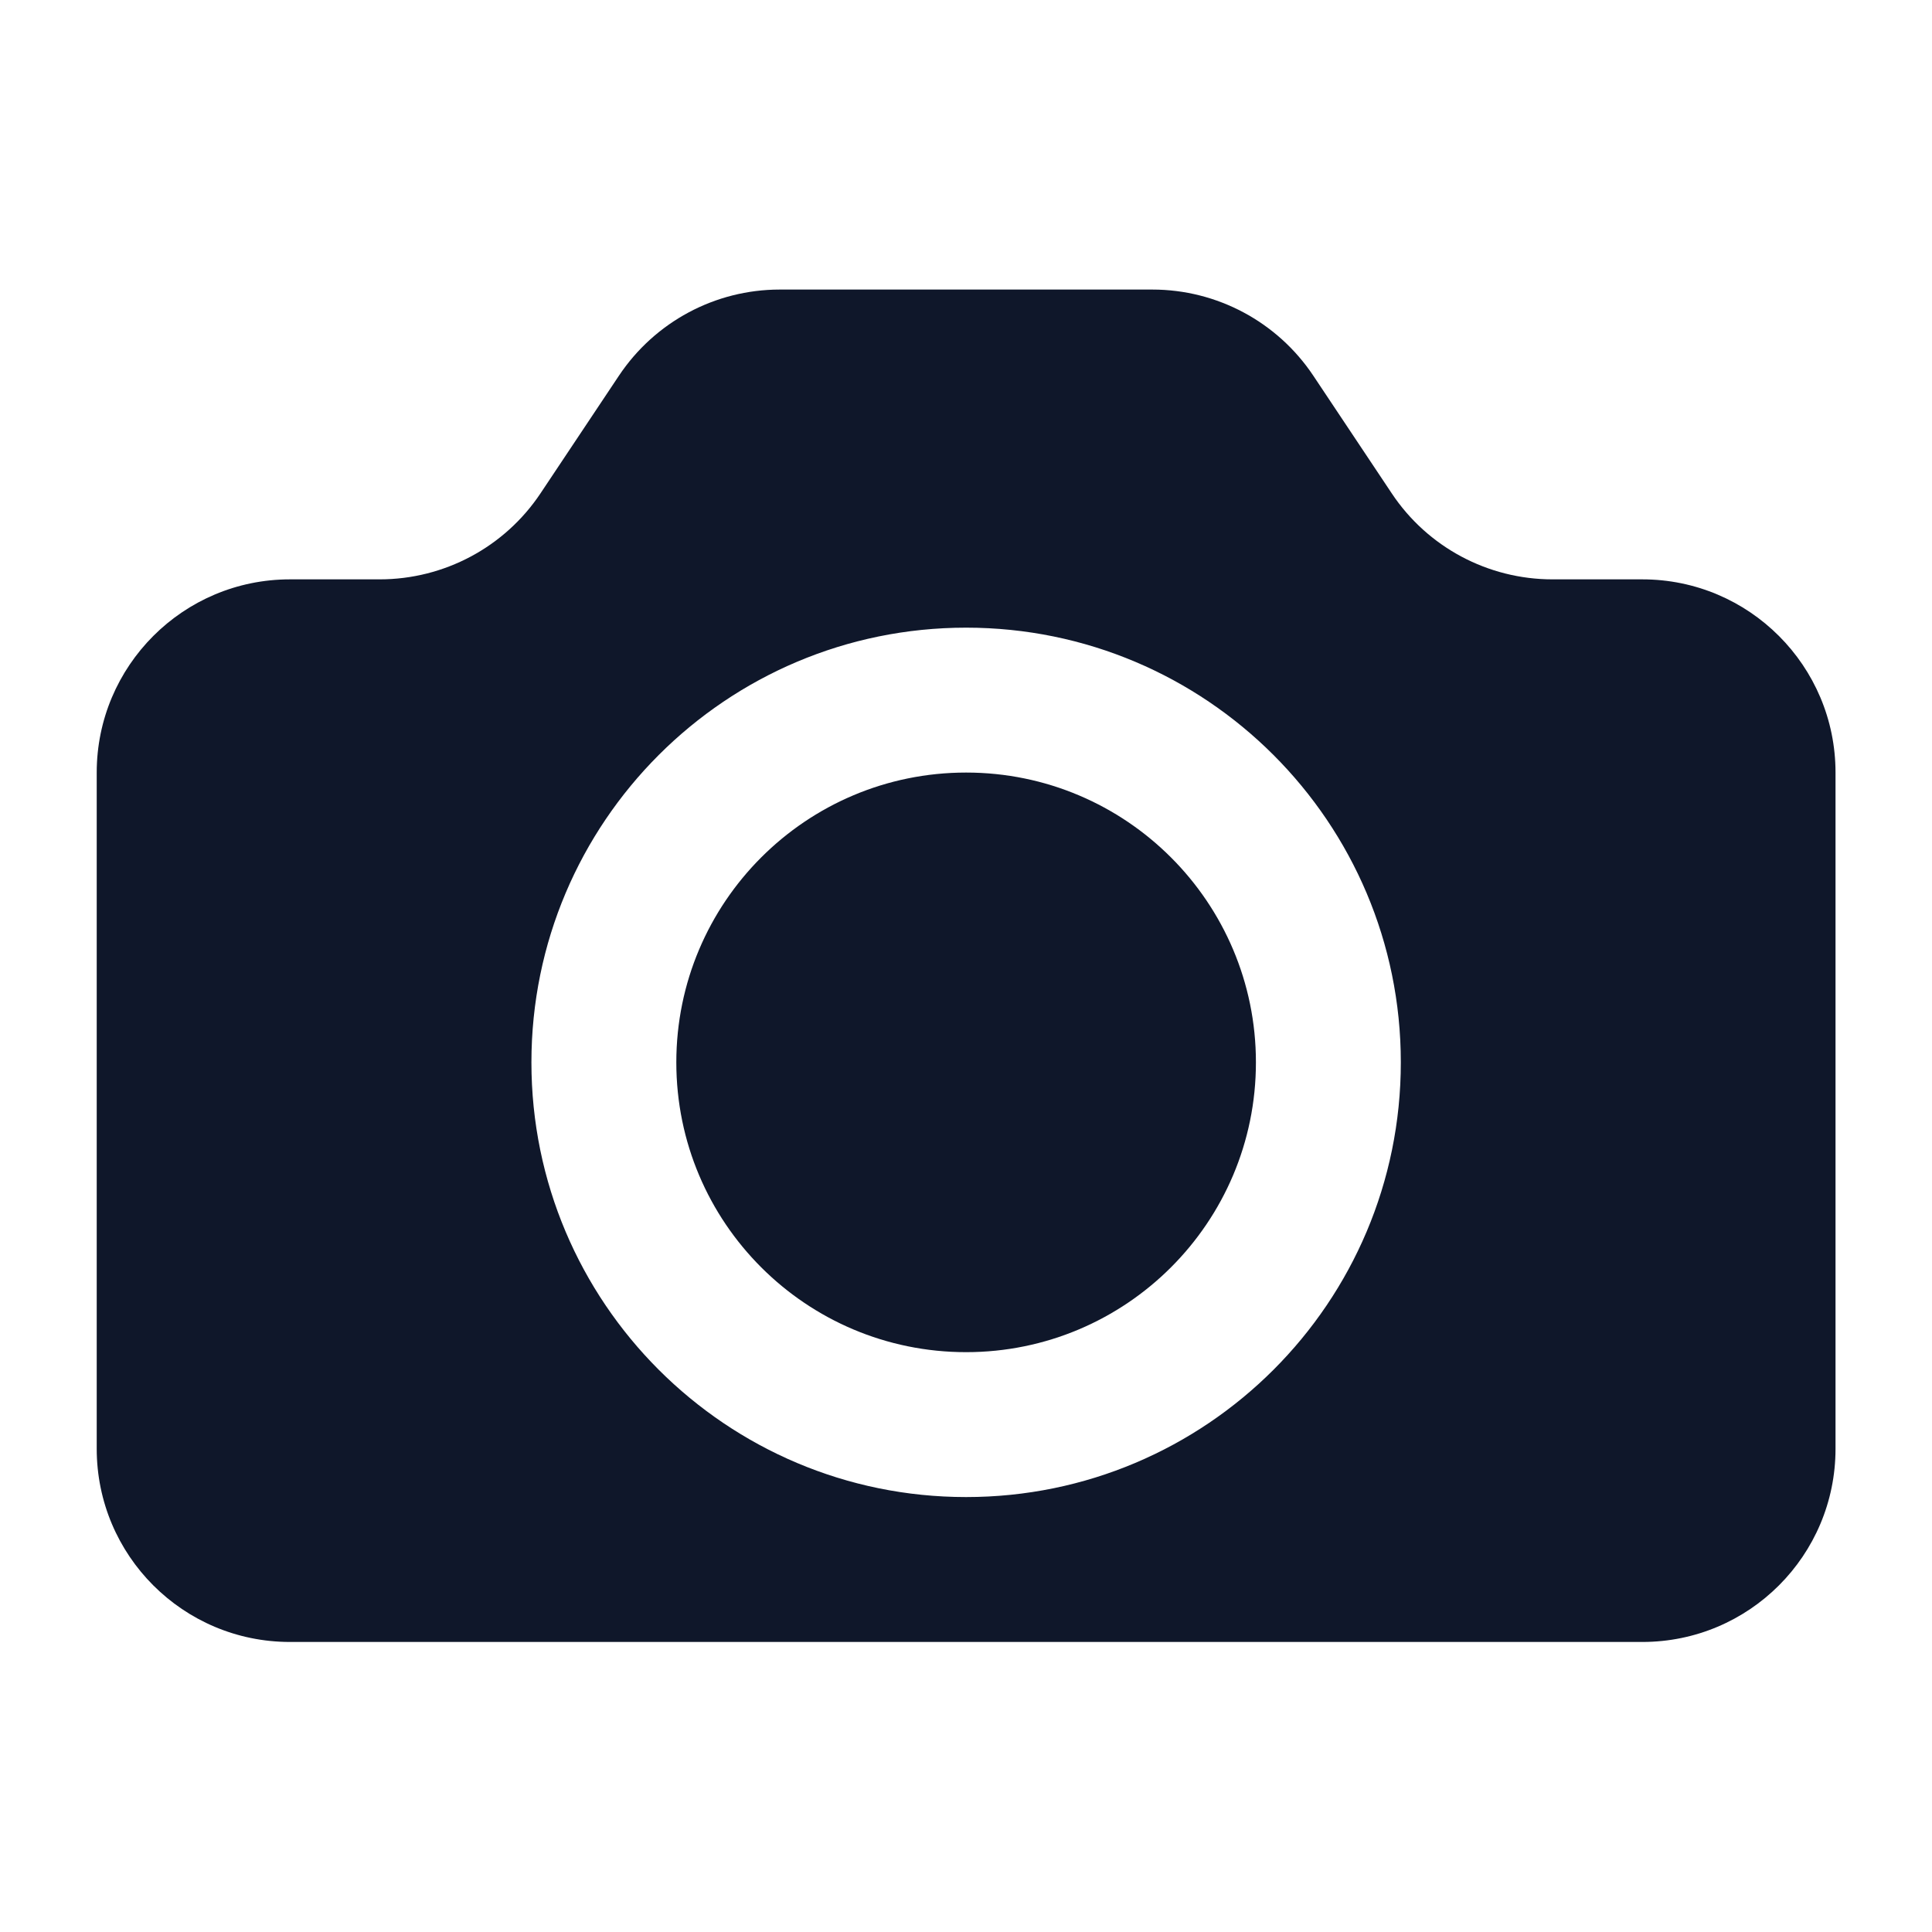 <svg width="16" height="16" viewBox="0 0 16 16" fill="none" xmlns="http://www.w3.org/2000/svg">
<path fill-rule="evenodd" clip-rule="evenodd" d="M0.801 6.398C0.801 5.515 1.517 4.798 2.401 4.798H3.144C3.679 4.798 4.179 4.531 4.476 4.086L5.126 3.111C5.423 2.666 5.922 2.398 6.457 2.398H9.544C10.079 2.398 10.579 2.666 10.876 3.111L11.526 4.086C11.822 4.531 12.322 4.798 12.857 4.798H13.601C14.485 4.798 15.201 5.515 15.201 6.398V11.998C15.201 12.882 14.485 13.598 13.601 13.598H2.401C1.517 13.598 0.801 12.882 0.801 11.998V6.398ZM11.601 8.798C11.601 10.787 9.989 12.398 8.001 12.398C6.013 12.398 4.401 10.787 4.401 8.798C4.401 6.81 6.013 5.198 8.001 5.198C9.989 5.198 11.601 6.81 11.601 8.798ZM8.001 11.198C9.326 11.198 10.401 10.124 10.401 8.798C10.401 7.473 9.326 6.398 8.001 6.398C6.675 6.398 5.601 7.473 5.601 8.798C5.601 10.124 6.675 11.198 8.001 11.198Z" fill="#0F172A"/>
</svg>
